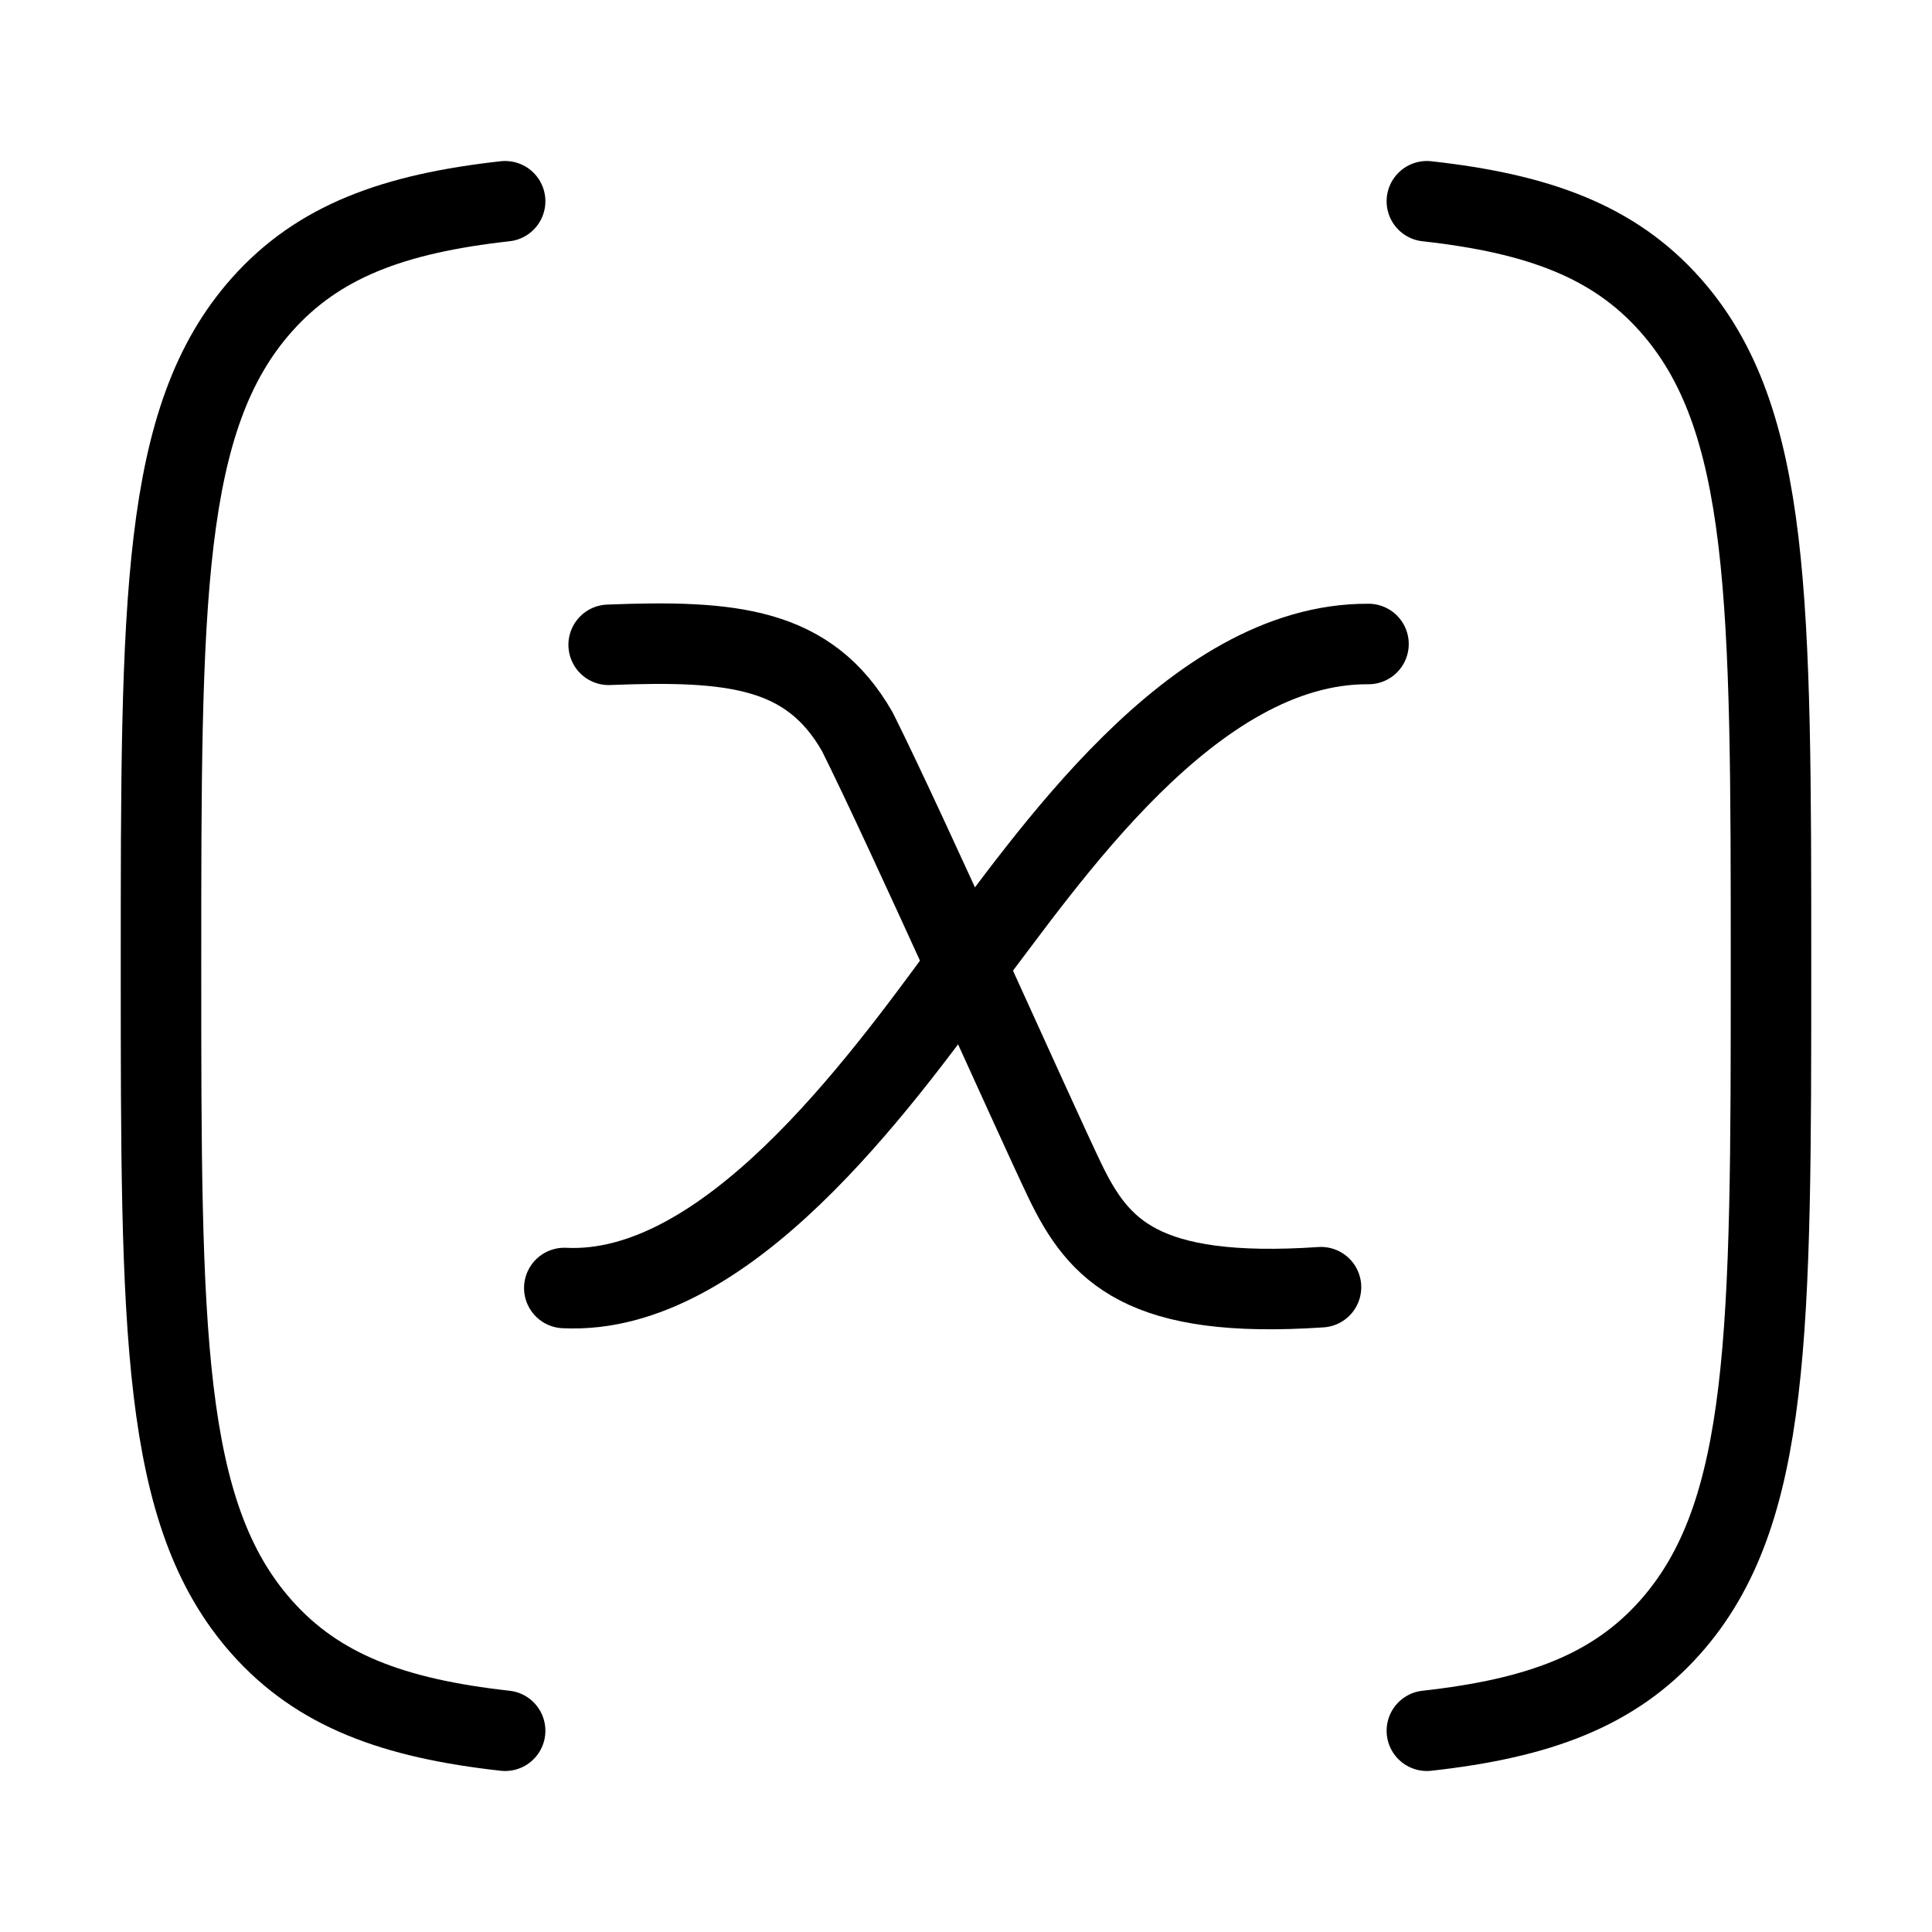 <svg xmlns="http://www.w3.org/2000/svg" viewBox="0 0 24 24" fill="none" stroke="currentColor" stroke-linecap="round" stroke-linejoin="round">
  <path d="M17.725 2.5C19.114 2.654 20.05 3.001 20.748 3.787C22 5.196 22 7.464 22 12C22 16.536 22 18.804 20.748 20.213C20.05 20.999 19.114 21.346 17.725 21.5M6.275 21.5C4.886 21.346 3.95 20.999 3.252 20.213C2 18.804 2 16.536 2 12C2 7.464 2 5.196 3.252 3.787C3.95 3.001 4.886 2.654 6.275 2.5" stroke="currentColor" key="k0" />
  <path d="M7.561 8.01C9.091 7.95 10.05 8.04 10.65 9.09C11.28 10.35 12.841 13.86 13.23 14.67C13.65 15.54 14.191 16.14 16.41 15.99" stroke="currentColor" key="k1" />
  <path d="M17 8C14.8 7.986 13 10.7 12 12C10.9 13.5 9.01 16.1 7.01 16" stroke="currentColor" key="k2" />
</svg>
